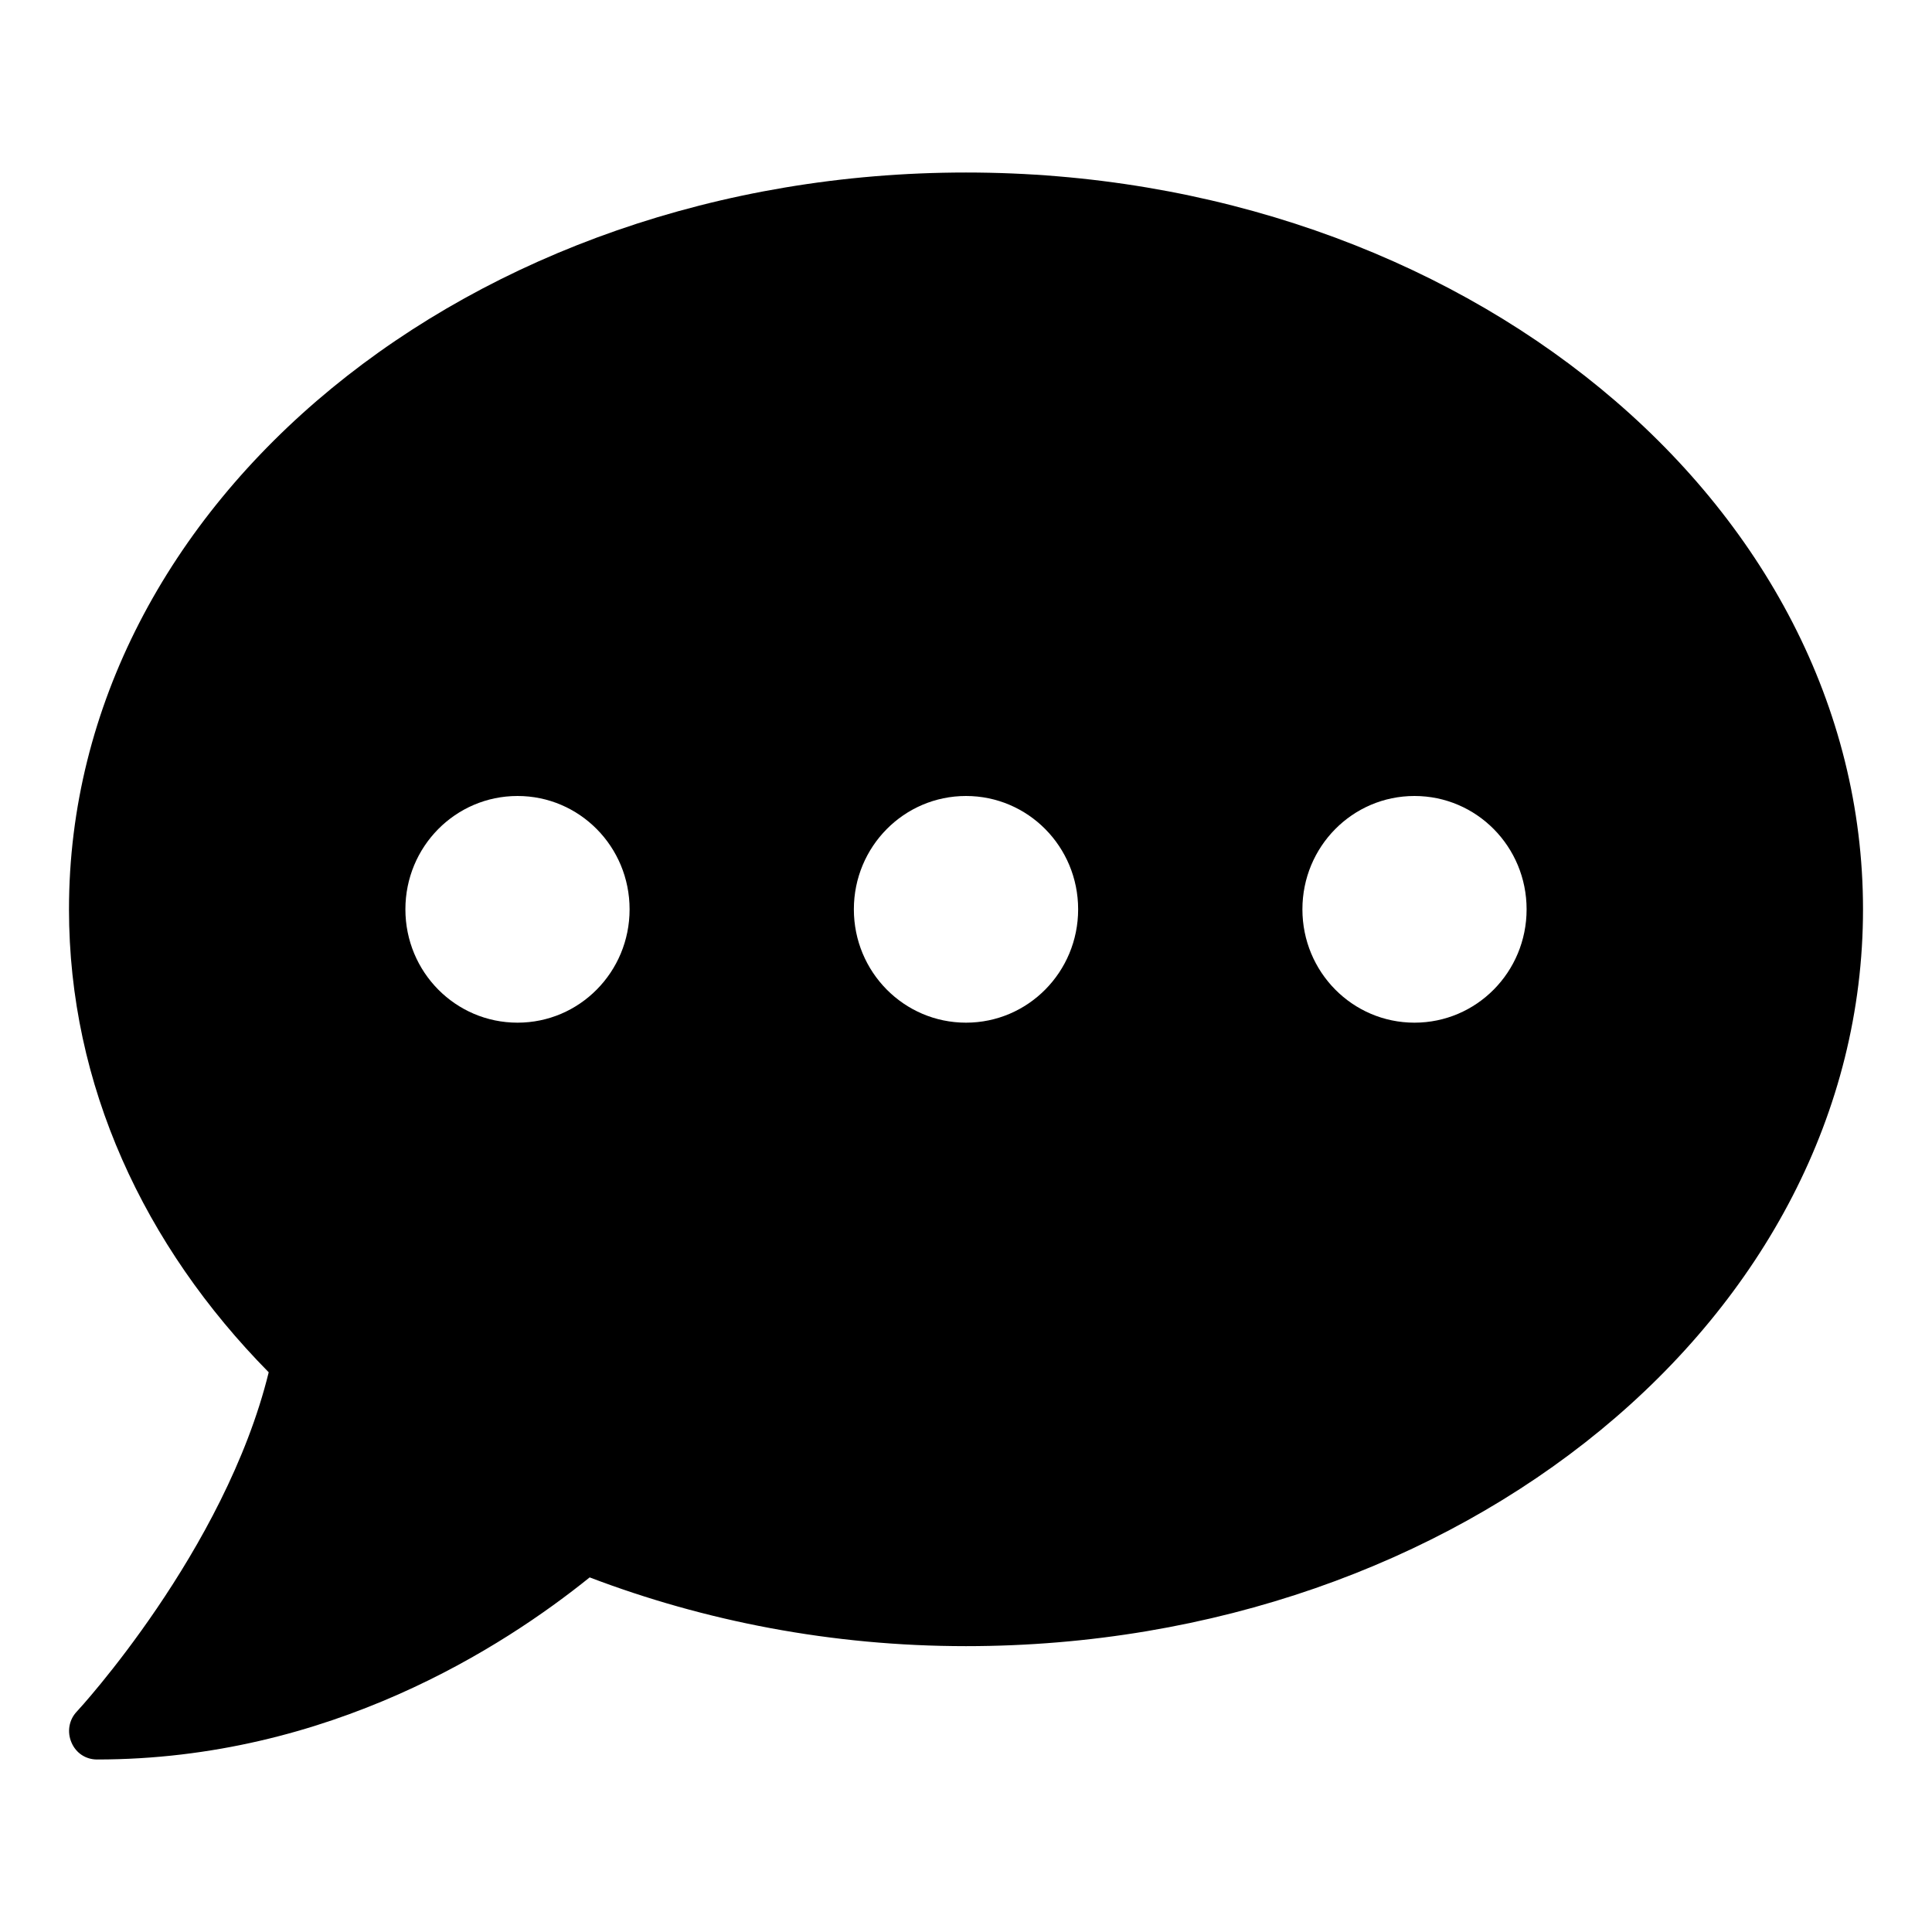 <svg width="24" height="24" viewBox="0 0 24 24" fill="currentColor" xmlns="http://www.w3.org/2000/svg">
<path d="M12 2.143C5.845 2.143 0.857 6.24 0.857 11.296C0.857 13.479 1.789 15.476 3.338 17.047C2.794 19.265 0.975 21.241 0.953 21.263C0.857 21.364 0.831 21.514 0.888 21.646C0.944 21.778 1.066 21.857 1.205 21.857C4.091 21.857 6.254 20.458 7.325 19.595C8.749 20.137 10.329 20.449 12 20.449C18.155 20.449 23.143 16.352 23.143 11.296C23.143 6.24 18.155 2.143 12 2.143ZM6.429 12.704C5.658 12.704 5.036 12.075 5.036 11.296C5.036 10.517 5.658 9.888 6.429 9.888C7.199 9.888 7.821 10.517 7.821 11.296C7.821 12.075 7.199 12.704 6.429 12.704ZM12 12.704C11.23 12.704 10.607 12.075 10.607 11.296C10.607 10.517 11.23 9.888 12 9.888C12.77 9.888 13.393 10.517 13.393 11.296C13.393 12.075 12.77 12.704 12 12.704ZM17.571 12.704C16.801 12.704 16.179 12.075 16.179 11.296C16.179 10.517 16.801 9.888 17.571 9.888C18.342 9.888 18.964 10.517 18.964 11.296C18.964 12.075 18.342 12.704 17.571 12.704Z" />
</svg>
